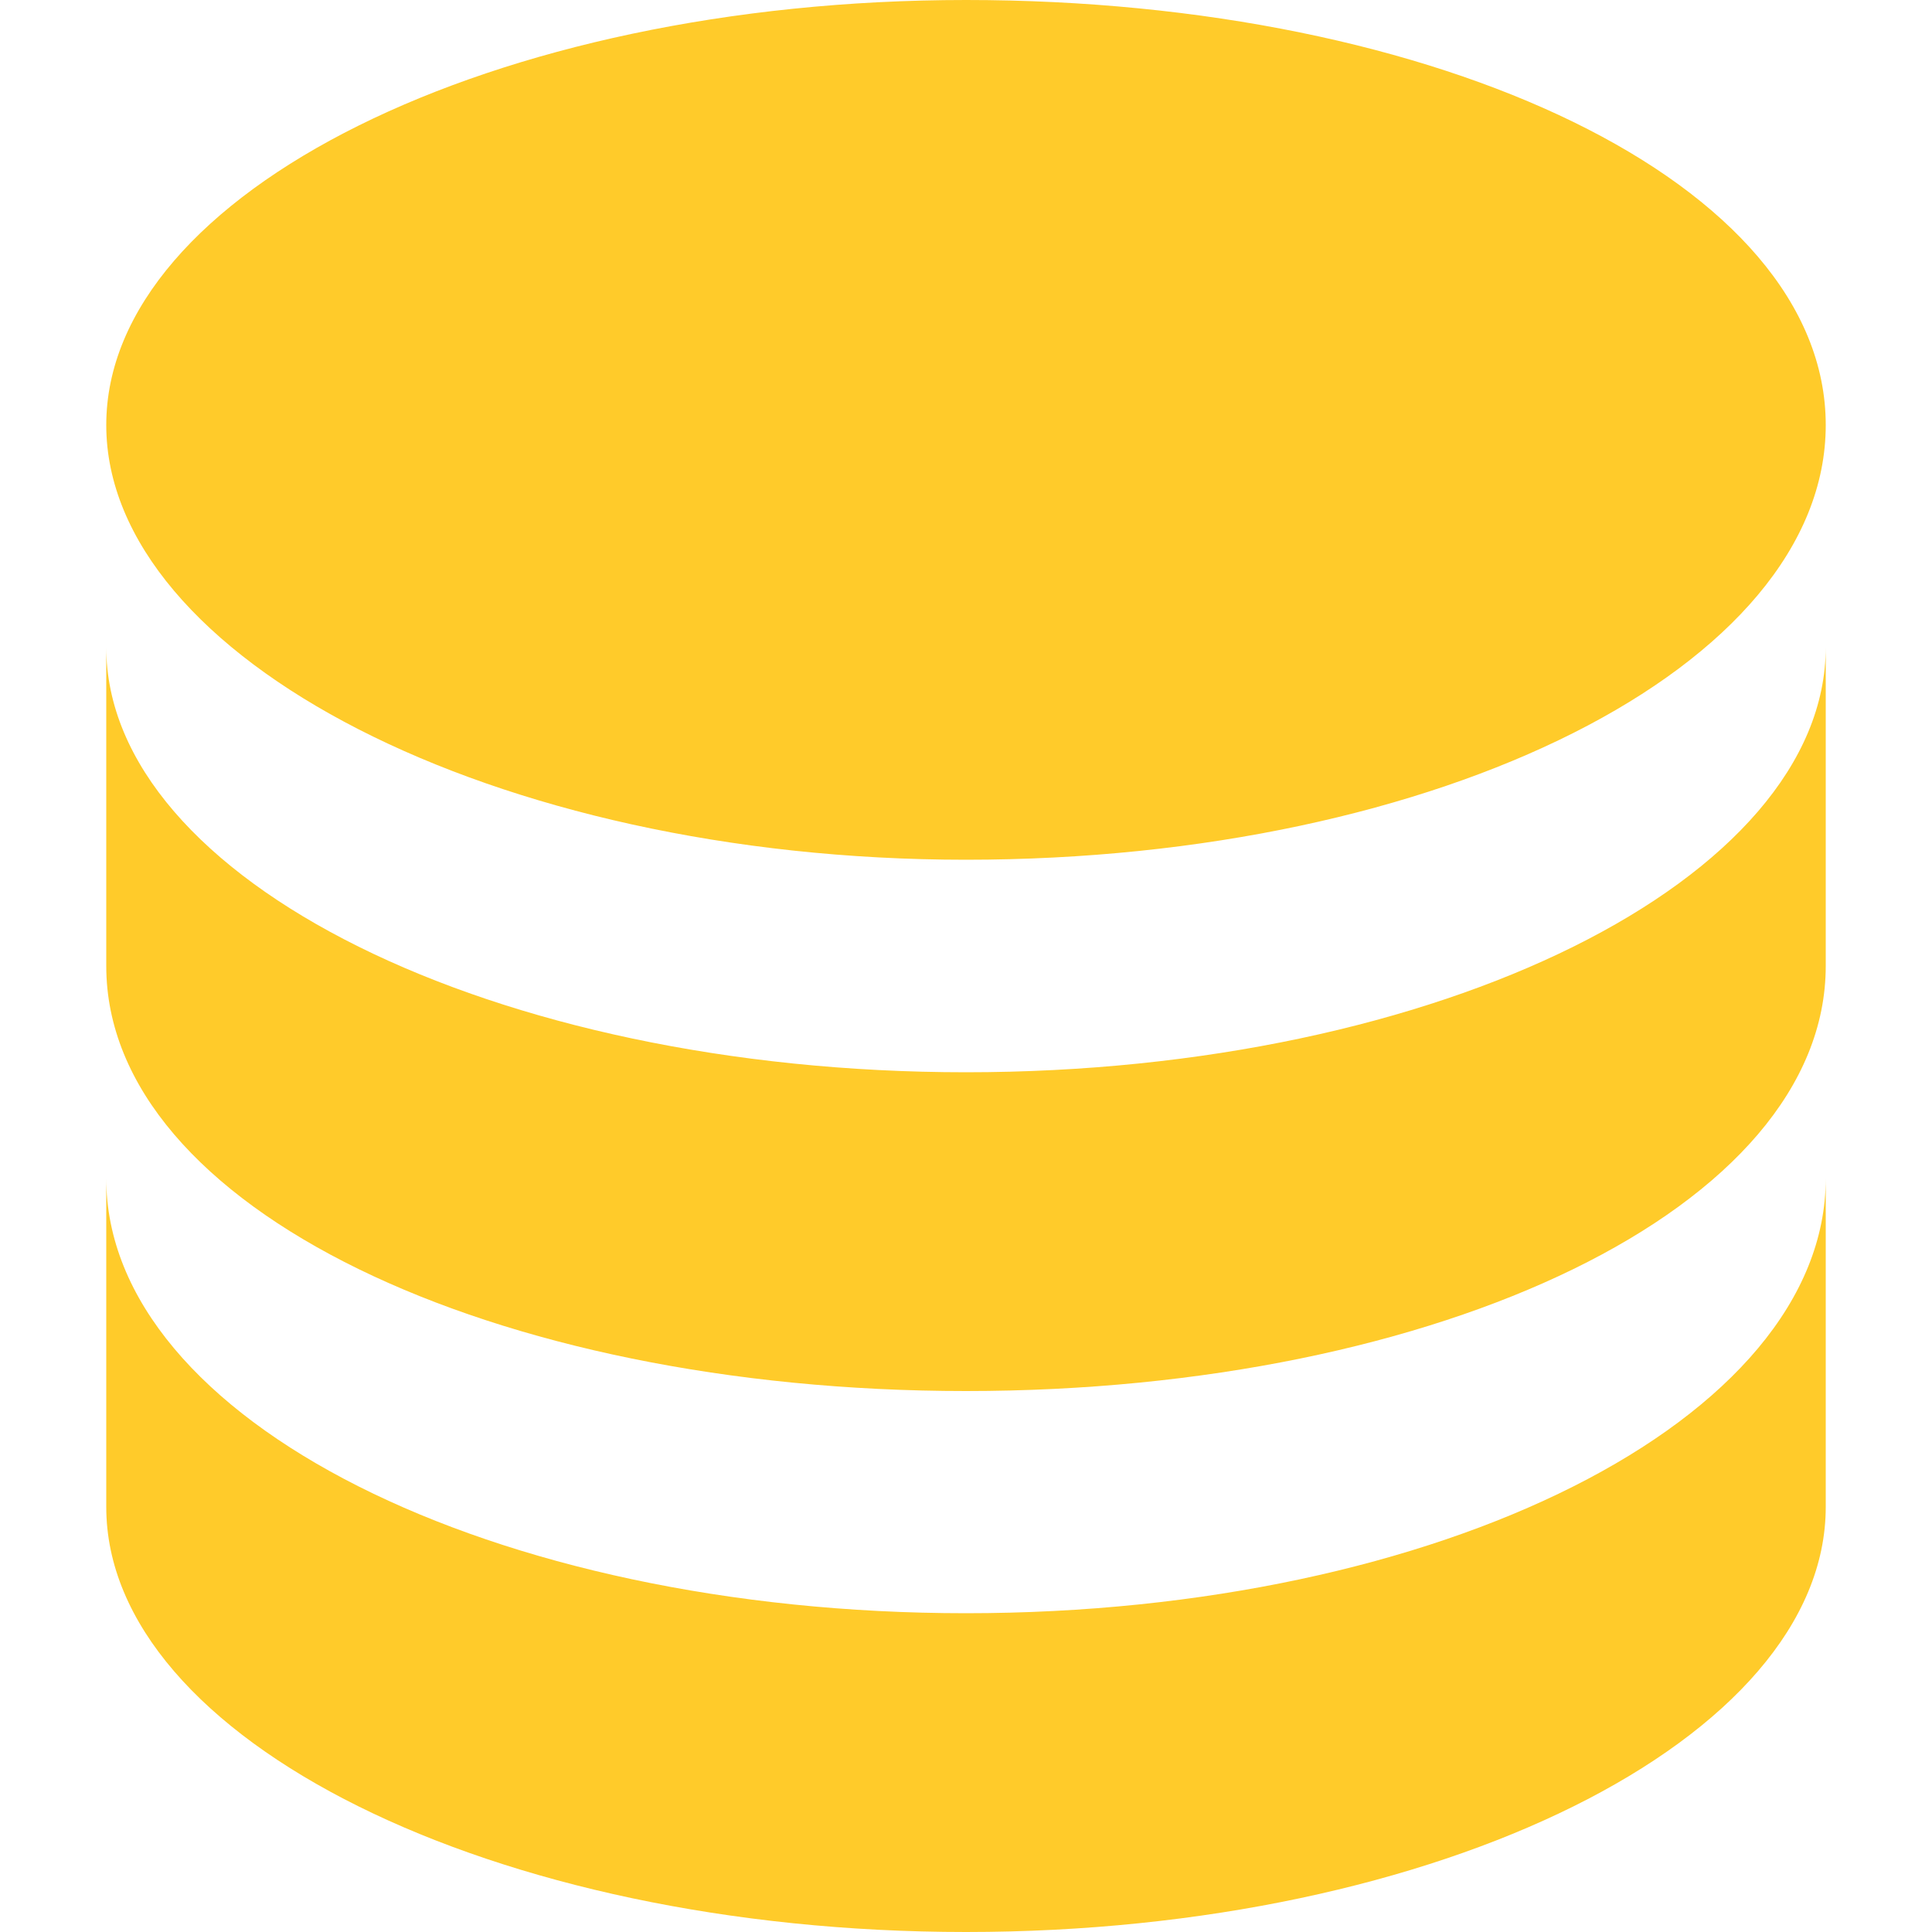 <svg id="Layer_1" data-name="Layer 1" xmlns="http://www.w3.org/2000/svg" viewBox="0 0 2 2"><defs><style>.cls-1{fill:#ffcb2a;}</style></defs><path class="cls-1" d="M1,0C.51,0,.11.2.11.44s.4.45.89.45.89-.2.89-.45S1.49,0,1,0M.11.67V1c0,.25.4.44.89.44s.89-.19.89-.44V.67c0,.24-.4.44-.89.44S.11.91.11.67m0,.55v.34C.11,1.8.51,2,1,2s.89-.2.89-.44V1.22c0,.25-.4.45-.89.45S.11,1.47.11,1.22Z"/></svg>